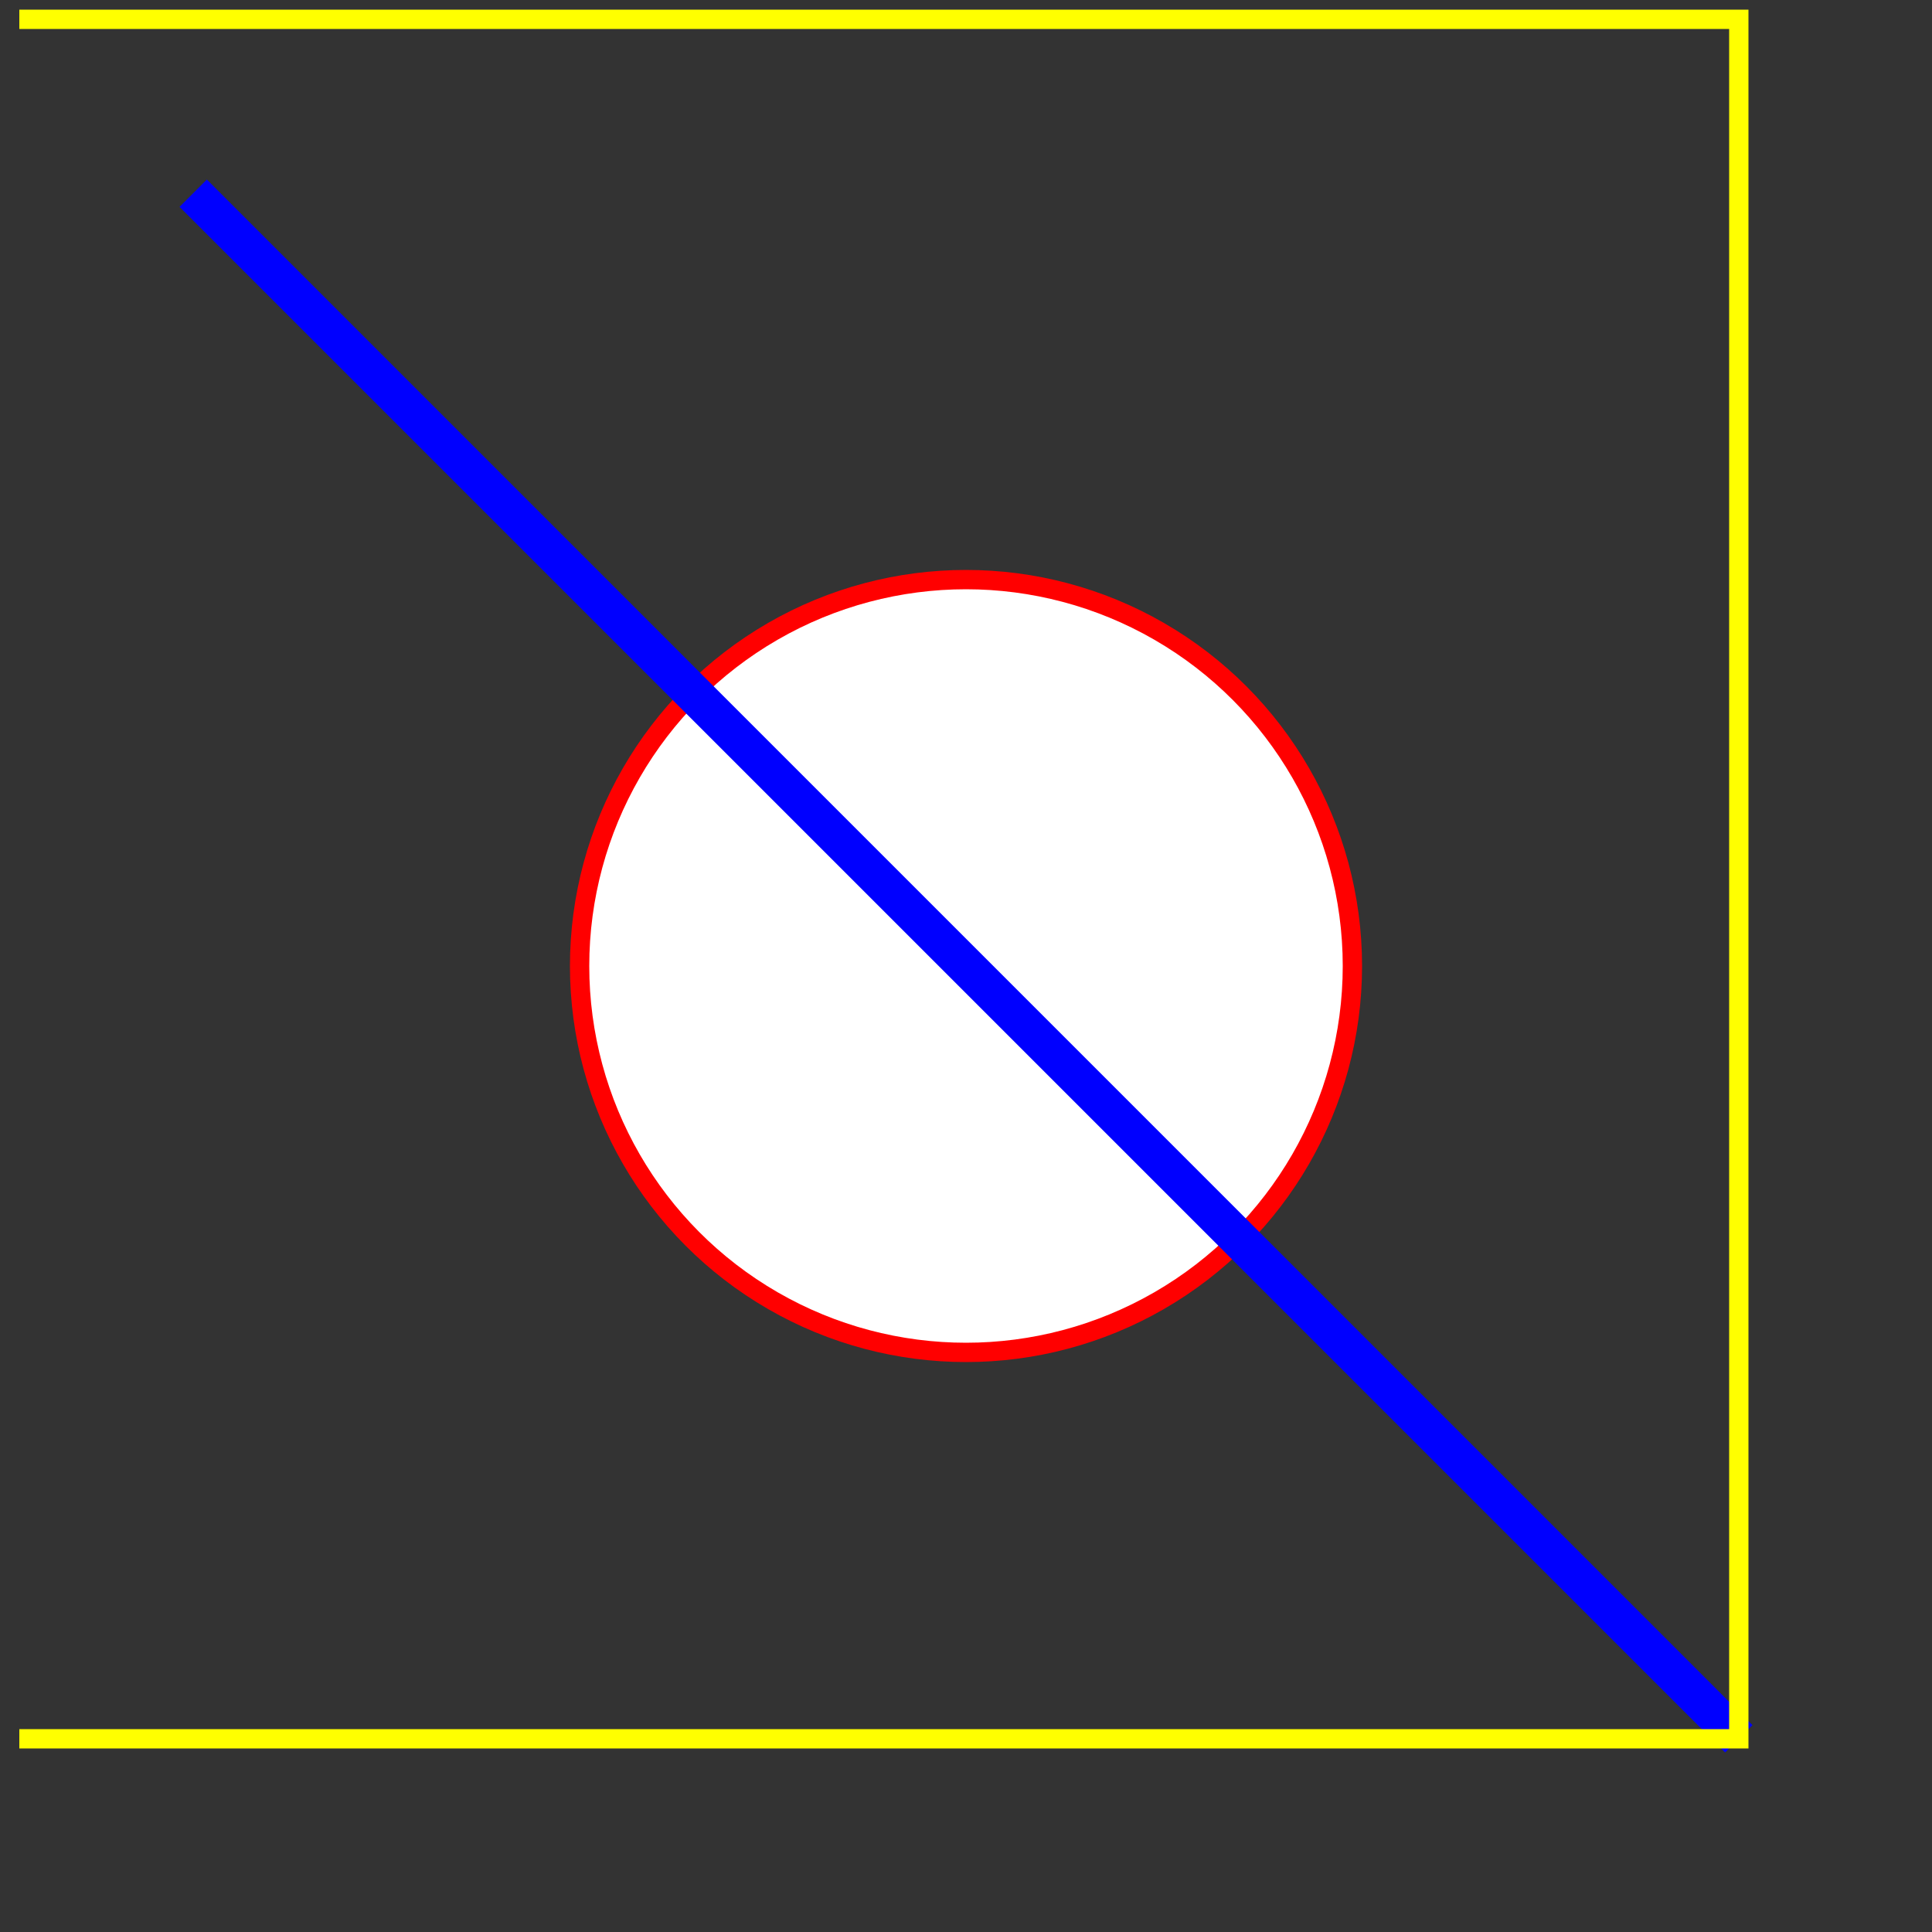 <?xml version='1.0' encoding='utf-8'?>
<svg xmlns="http://www.w3.org/2000/svg" width="1000" height="1000"><rect width="100%" height="100%" fill="#333333" stroke="none"/><circle cx="500" cy="500" r="200" fill="#ffffff" stroke="#ff0000" stroke-width="10" fill-opacity="1.0" stroke-opacity="1.0" opacity="1.0" display="inline" stroke-linecap="butt" stroke-linejoin="miter" /><line x1="100" y1="100" x2="900" y2="900" stroke="#0000ff" stroke-width="20" stroke-opacity="1.0" opacity="1.0" stroke-linecap="butt" stroke-linejoin="miter" display="inline" /><polyline points="10,10 900,10 900,900 10,900" fill="#ff0000" stroke="#ffff00" stroke-width="10" fill-opacity="0.0" stroke-opacity="1.0" opacity="1.0" stroke-linecap="butt" stroke-linejoin="miter" display="inline" /></svg>